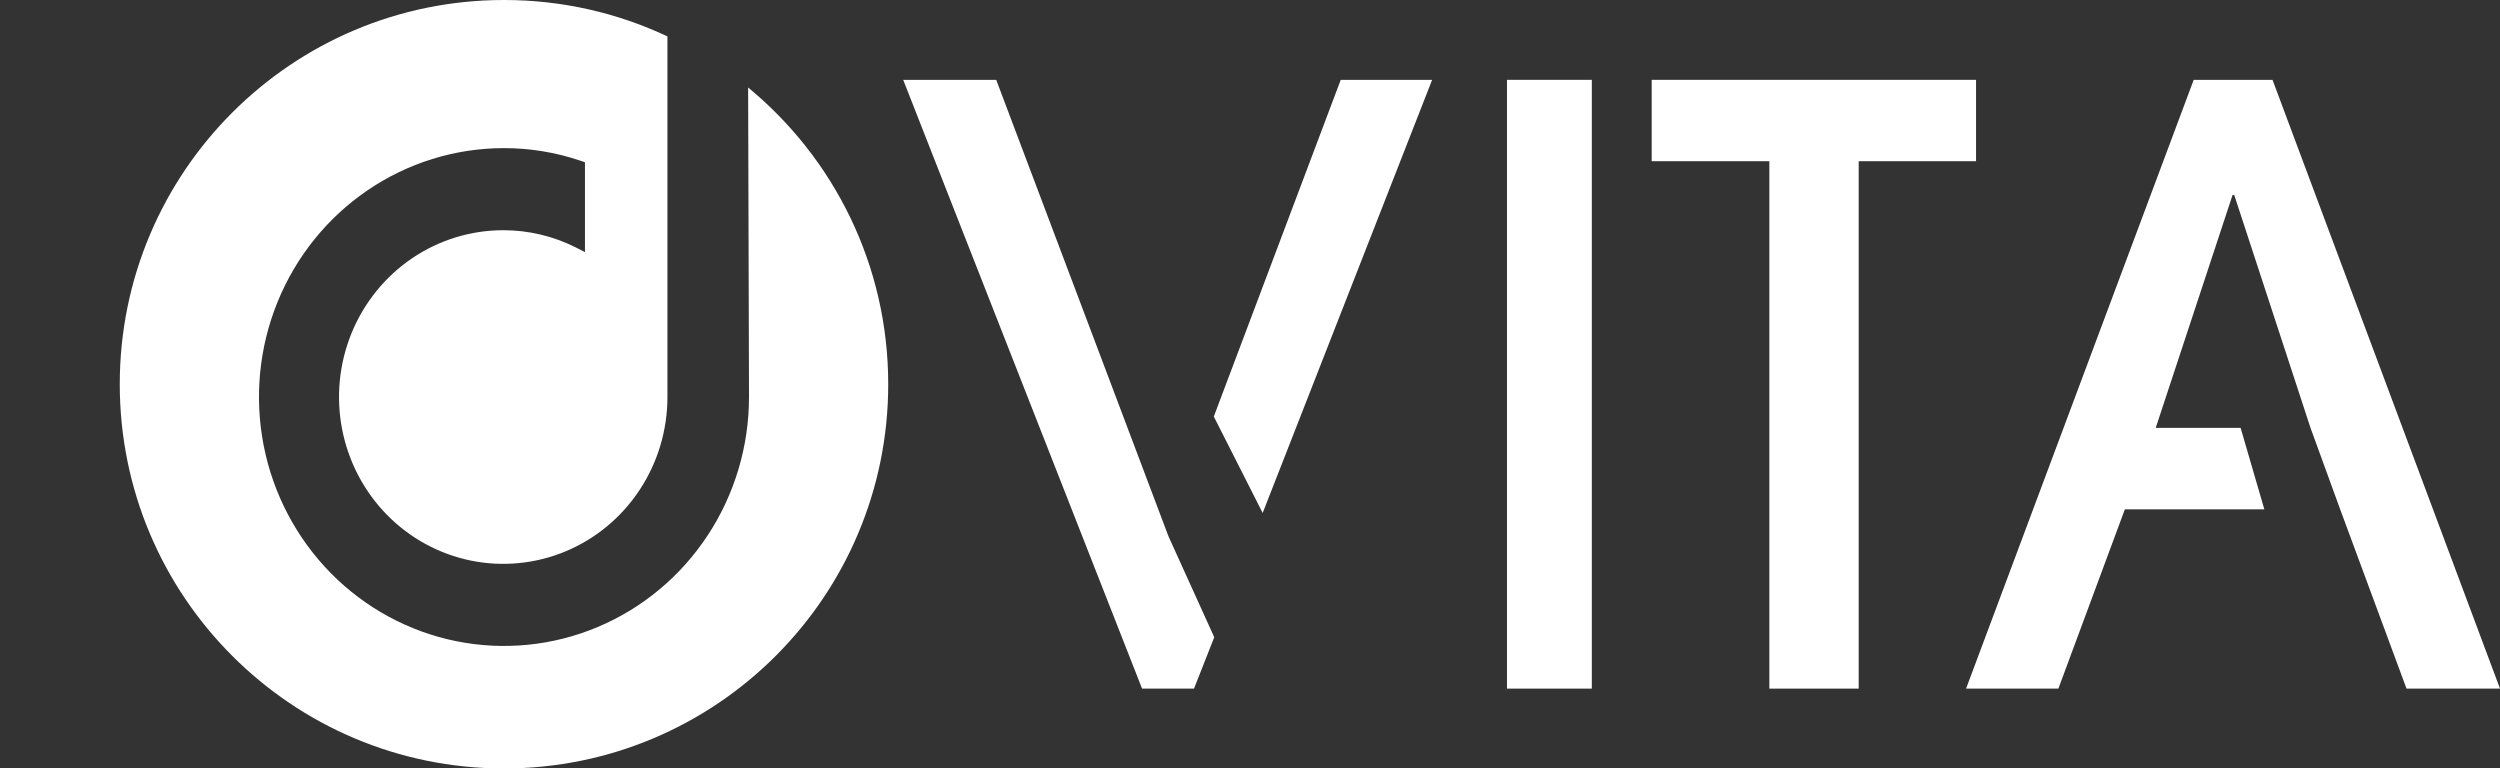 <svg width="501" height="154" viewBox="0 0 501 154" fill="none" xmlns="http://www.w3.org/2000/svg">
<rect x="0" y="0" width="501" height="154" fill="#333333" stroke="none"/>
<path d="M234.162 107.477L199.642 16H181L228.869 138H239.278L243.336 127.705L234.162 107.477ZM268.682 16L243.247 83.476L253.039 102.798L287 16H268.682Z" fill="white"/>
<path d="M302 16V138H319V16H302Z" fill="white"/>
<path d="M331 16V32.307H354.578V138H372.482V32.307H396V16H331Z" fill="white"/>
<path d="M455.411 16H439.619L394 138H412.498L425.82 102.073H453.775L449.017 85.74H432.006L447.411 39.066H447.738L463.024 85.74L468.971 102.073L482.265 138H501L455.411 16Z" fill="white"/>
<path fill-rule="evenodd" clip-rule="evenodd" d="M101 154C143.526 154 178 119.526 178 77C178 53.054 167.069 31.662 149.926 17.539L150.101 79.597C150.095 89.457 147.214 99.093 141.82 107.289C136.426 115.486 128.763 121.875 119.797 125.649C110.832 129.424 100.966 130.414 91.447 128.496C81.927 126.578 73.181 121.837 66.312 114.871C59.444 107.906 54.761 99.029 52.855 89.362C50.949 79.695 51.906 69.67 55.604 60.555C59.303 51.44 65.578 43.642 73.635 38.148C81.694 32.653 91.174 29.707 100.878 29.683C106.135 29.665 111.359 30.52 116.344 32.214L117.225 32.523V50.519L115.341 49.562C110.844 47.305 105.895 46.133 100.878 46.136C94.369 46.13 88.004 48.085 82.588 51.755C77.173 55.425 72.951 60.644 70.455 66.752C67.96 72.86 67.304 79.582 68.57 86.069C69.836 92.556 72.968 98.516 77.569 103.194C82.17 107.873 88.033 111.06 94.417 112.352C100.801 113.644 107.419 112.984 113.434 110.455C119.448 107.925 124.59 103.641 128.207 98.142C131.824 92.644 133.755 86.18 133.755 79.566V7.294C123.815 2.615 112.713 0 101 0C58.474 0 24 34.474 24 77C24 119.526 58.474 154 101 154Z" fill="white"/>
</svg>
